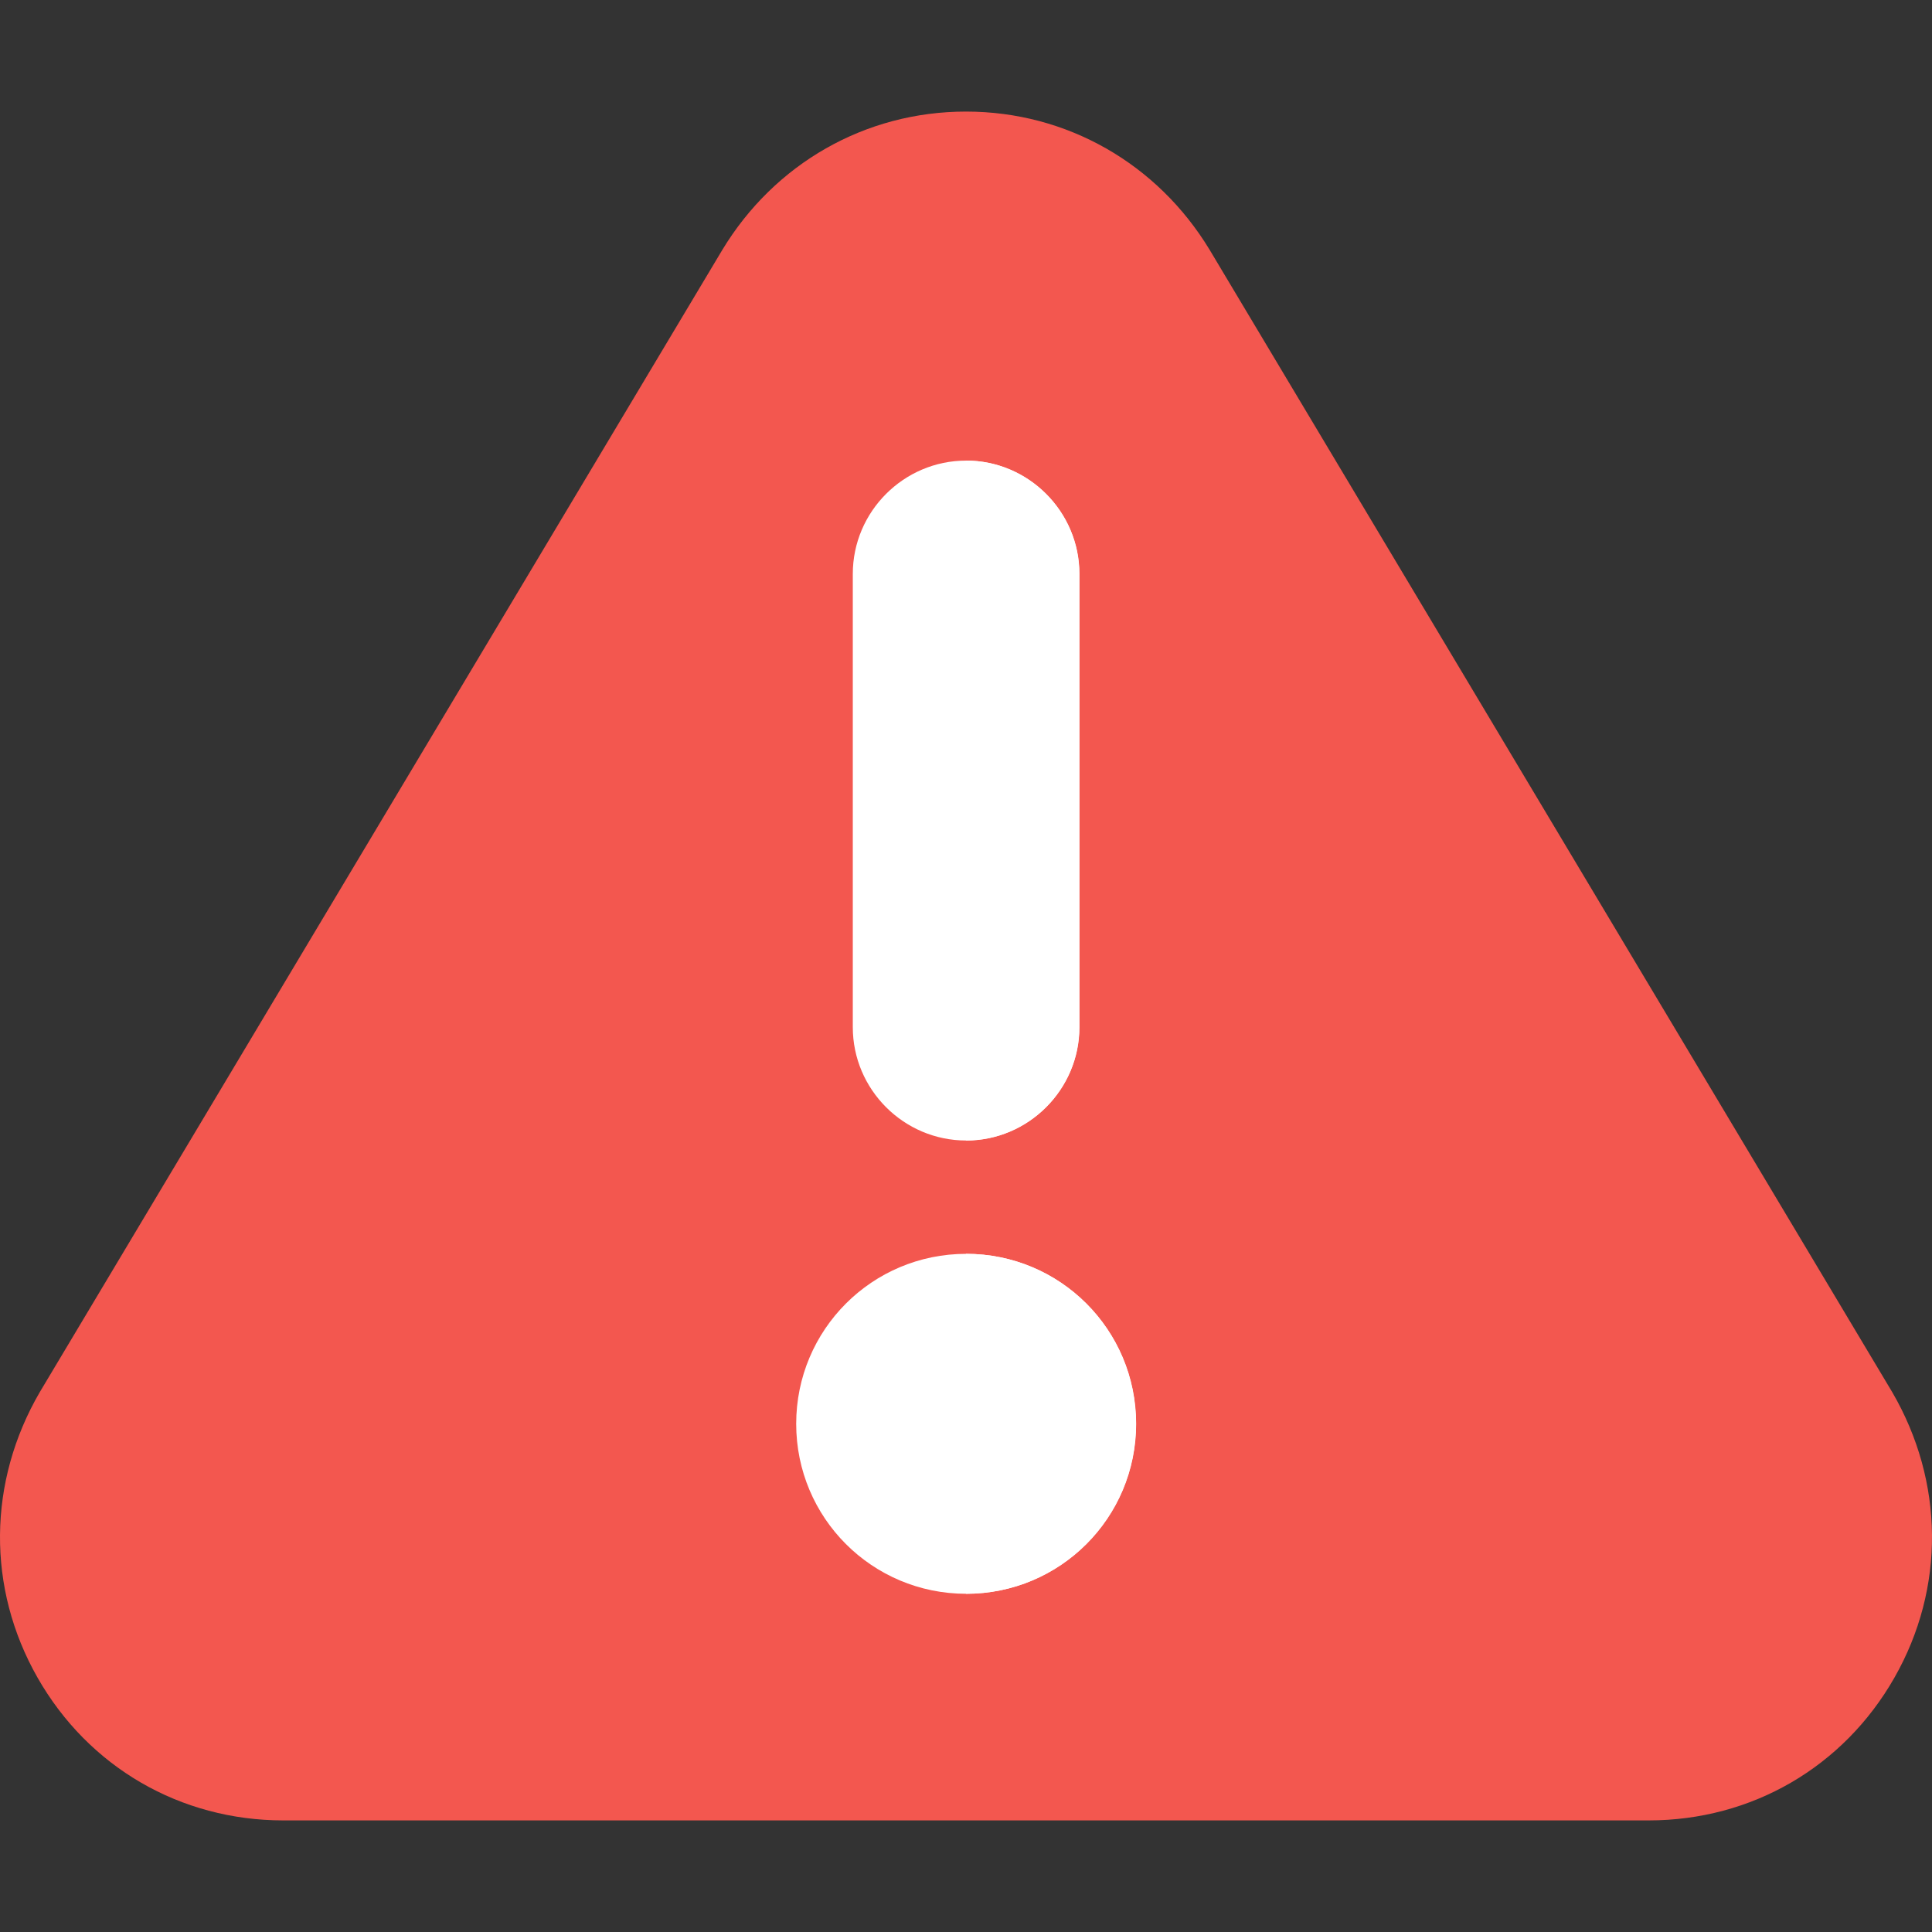 <svg width="120" height="120" viewBox="0 0 120 120" fill="none" xmlns="http://www.w3.org/2000/svg">
<rect x="0" y="0" width="120" height="120" fill="#333333" stroke="none"/>
<g clip-path="url(#clip0)">
<path d="M117.527 86.464L75.133 15.517C71.895 10.168 66.264 6.93 60 6.93C53.736 6.93 48.105 10.168 44.867 15.517L2.473 86.464C-0.765 92.025 -0.835 98.641 2.332 104.201C5.499 109.761 11.2 113.069 17.605 113.069H102.394C108.8 113.069 114.501 109.761 117.667 104.201C120.835 98.641 120.765 92.025 117.527 86.464Z" fill="#F3574F"/>
<path d="M17.604 106.032C13.707 106.032 10.373 104.094 8.449 100.719C6.524 97.341 6.558 93.433 8.558 90.003L50.914 19.114C52.852 15.911 56.261 13.969 60 13.969C63.739 13.969 67.149 15.91 69.114 19.162L111.476 90.058C113.442 93.433 113.477 97.341 111.552 100.719C109.627 104.094 106.294 106.032 102.397 106.032H17.604V106.032Z" fill="#F3574F"/>
<path d="M67.046 35.647V63.801C67.046 67.672 63.878 70.839 60.007 70.839C56.136 70.839 52.969 67.672 52.969 63.801V35.647C52.969 31.776 56.136 28.609 60.007 28.609C63.879 28.609 67.046 31.776 67.046 35.647Z" fill="white"/>
<path d="M67.038 35.647V63.801C67.038 67.672 63.871 70.839 60 70.839V28.609C63.871 28.609 67.038 31.776 67.038 35.647Z" fill="white"/>
<path d="M60.011 77.878C54.169 77.878 49.453 82.594 49.453 88.436C49.453 94.277 54.169 98.993 60.011 98.993C65.853 98.993 70.569 94.278 70.569 88.436C70.569 82.594 65.853 77.878 60.011 77.878Z" fill="white"/>
<path d="M70.558 88.436C70.558 94.277 65.842 98.993 60 98.993V77.878C65.842 77.878 70.558 82.594 70.558 88.436Z" fill="white"/>
</g>
<defs>
<clipPath id="clip0">
<rect width="120" height="120" fill="white"/>
</clipPath>
</defs>
</svg>
